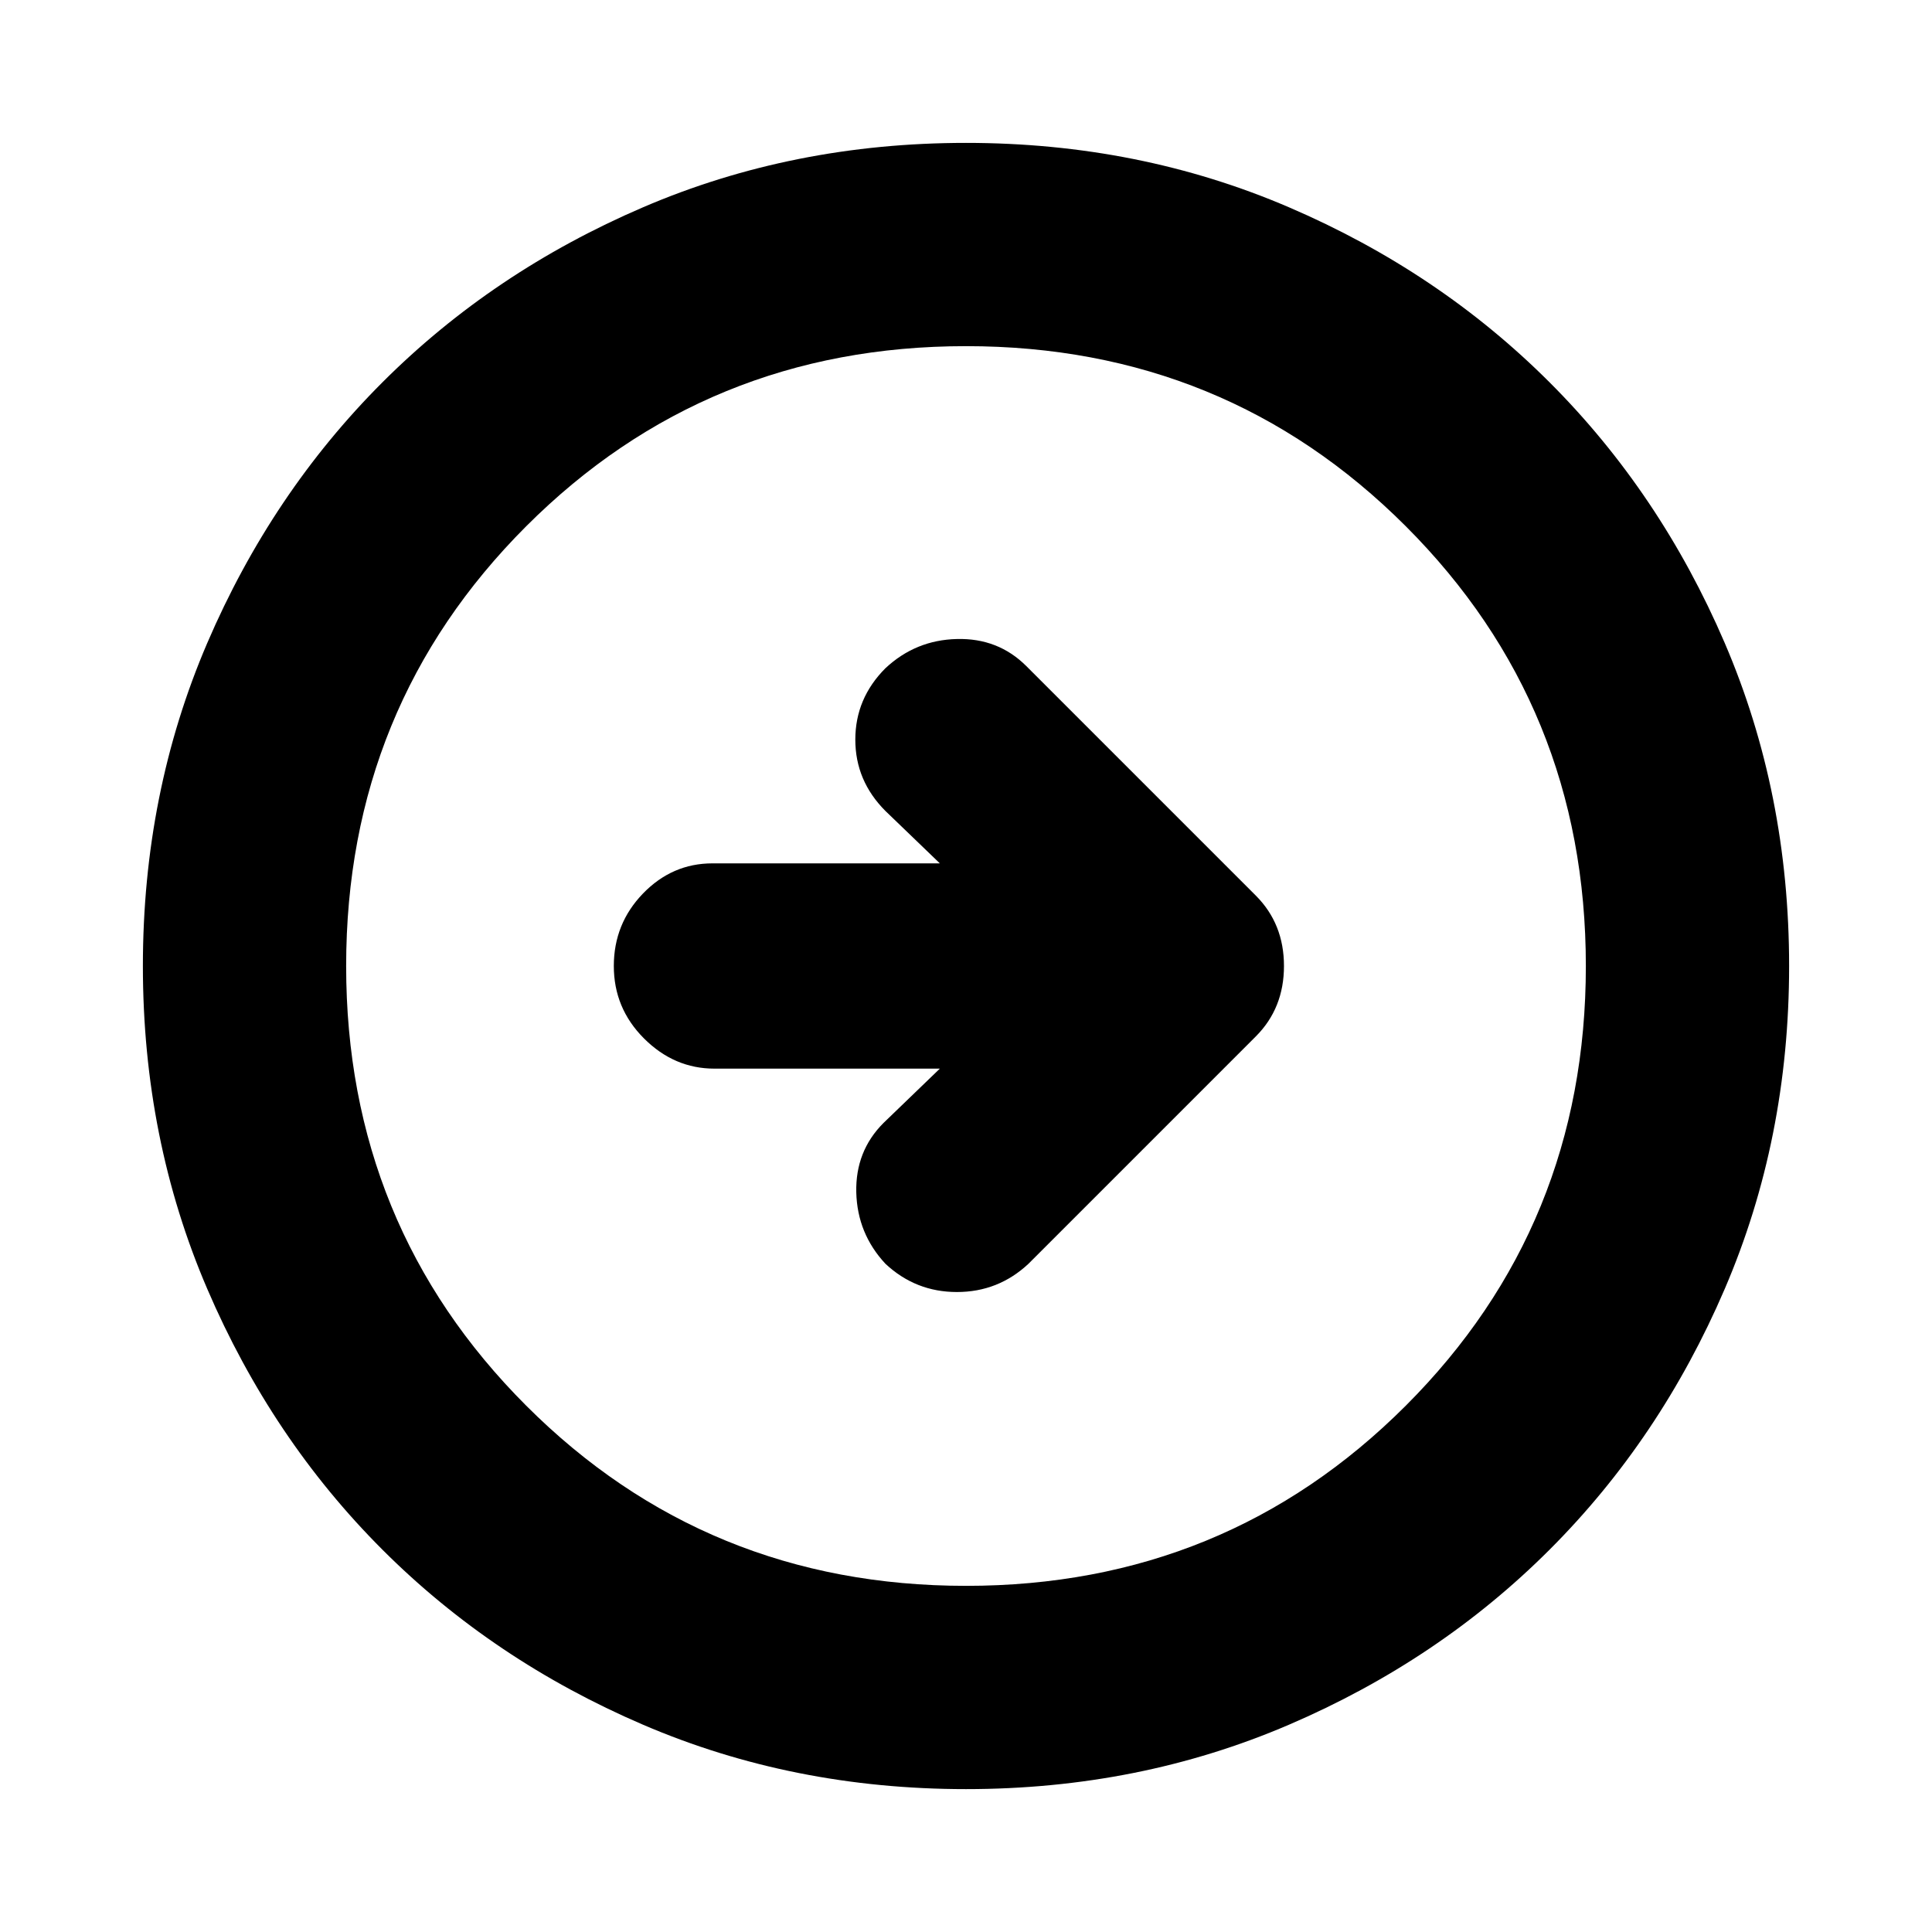 <svg xmlns="http://www.w3.org/2000/svg" height="24" width="24"><path d="m12.775 15.7 2.825-2.825q.35-.35.35-.875t-.35-.875l-2.85-2.85q-.35-.35-.863-.337-.512.012-.887.362-.375.375-.375.888 0 .512.375.887l.675.65H8.85q-.5 0-.863.375-.362.375-.362.9t.375.9q.375.375.875.375h2.8l-.7.675q-.35.35-.338.862.013.513.363.888.375.35.887.35.513 0 .888-.35ZM12 22.225q-2.15 0-4.012-.8-1.863-.8-3.238-2.175-1.375-1.375-2.175-3.238-.8-1.862-.8-4.012 0-2.15.8-4.013.8-1.862 2.175-3.237 1.375-1.375 3.238-2.175 1.862-.8 4.012-.8 2.15 0 4.012.8 1.863.8 3.238 2.175 1.375 1.375 2.175 3.237.8 1.863.8 4.013t-.8 4.012q-.8 1.863-2.175 3.238-1.375 1.375-3.238 2.175-1.862.8-4.012.8Zm0-2.525q3.225 0 5.463-2.238Q19.7 15.225 19.7 12q0-3.225-2.237-5.463Q15.225 4.3 12 4.3T6.537 6.537Q4.3 8.775 4.3 12t2.237 5.462Q8.775 19.7 12 19.7Zm0-7.7Z"/></svg>